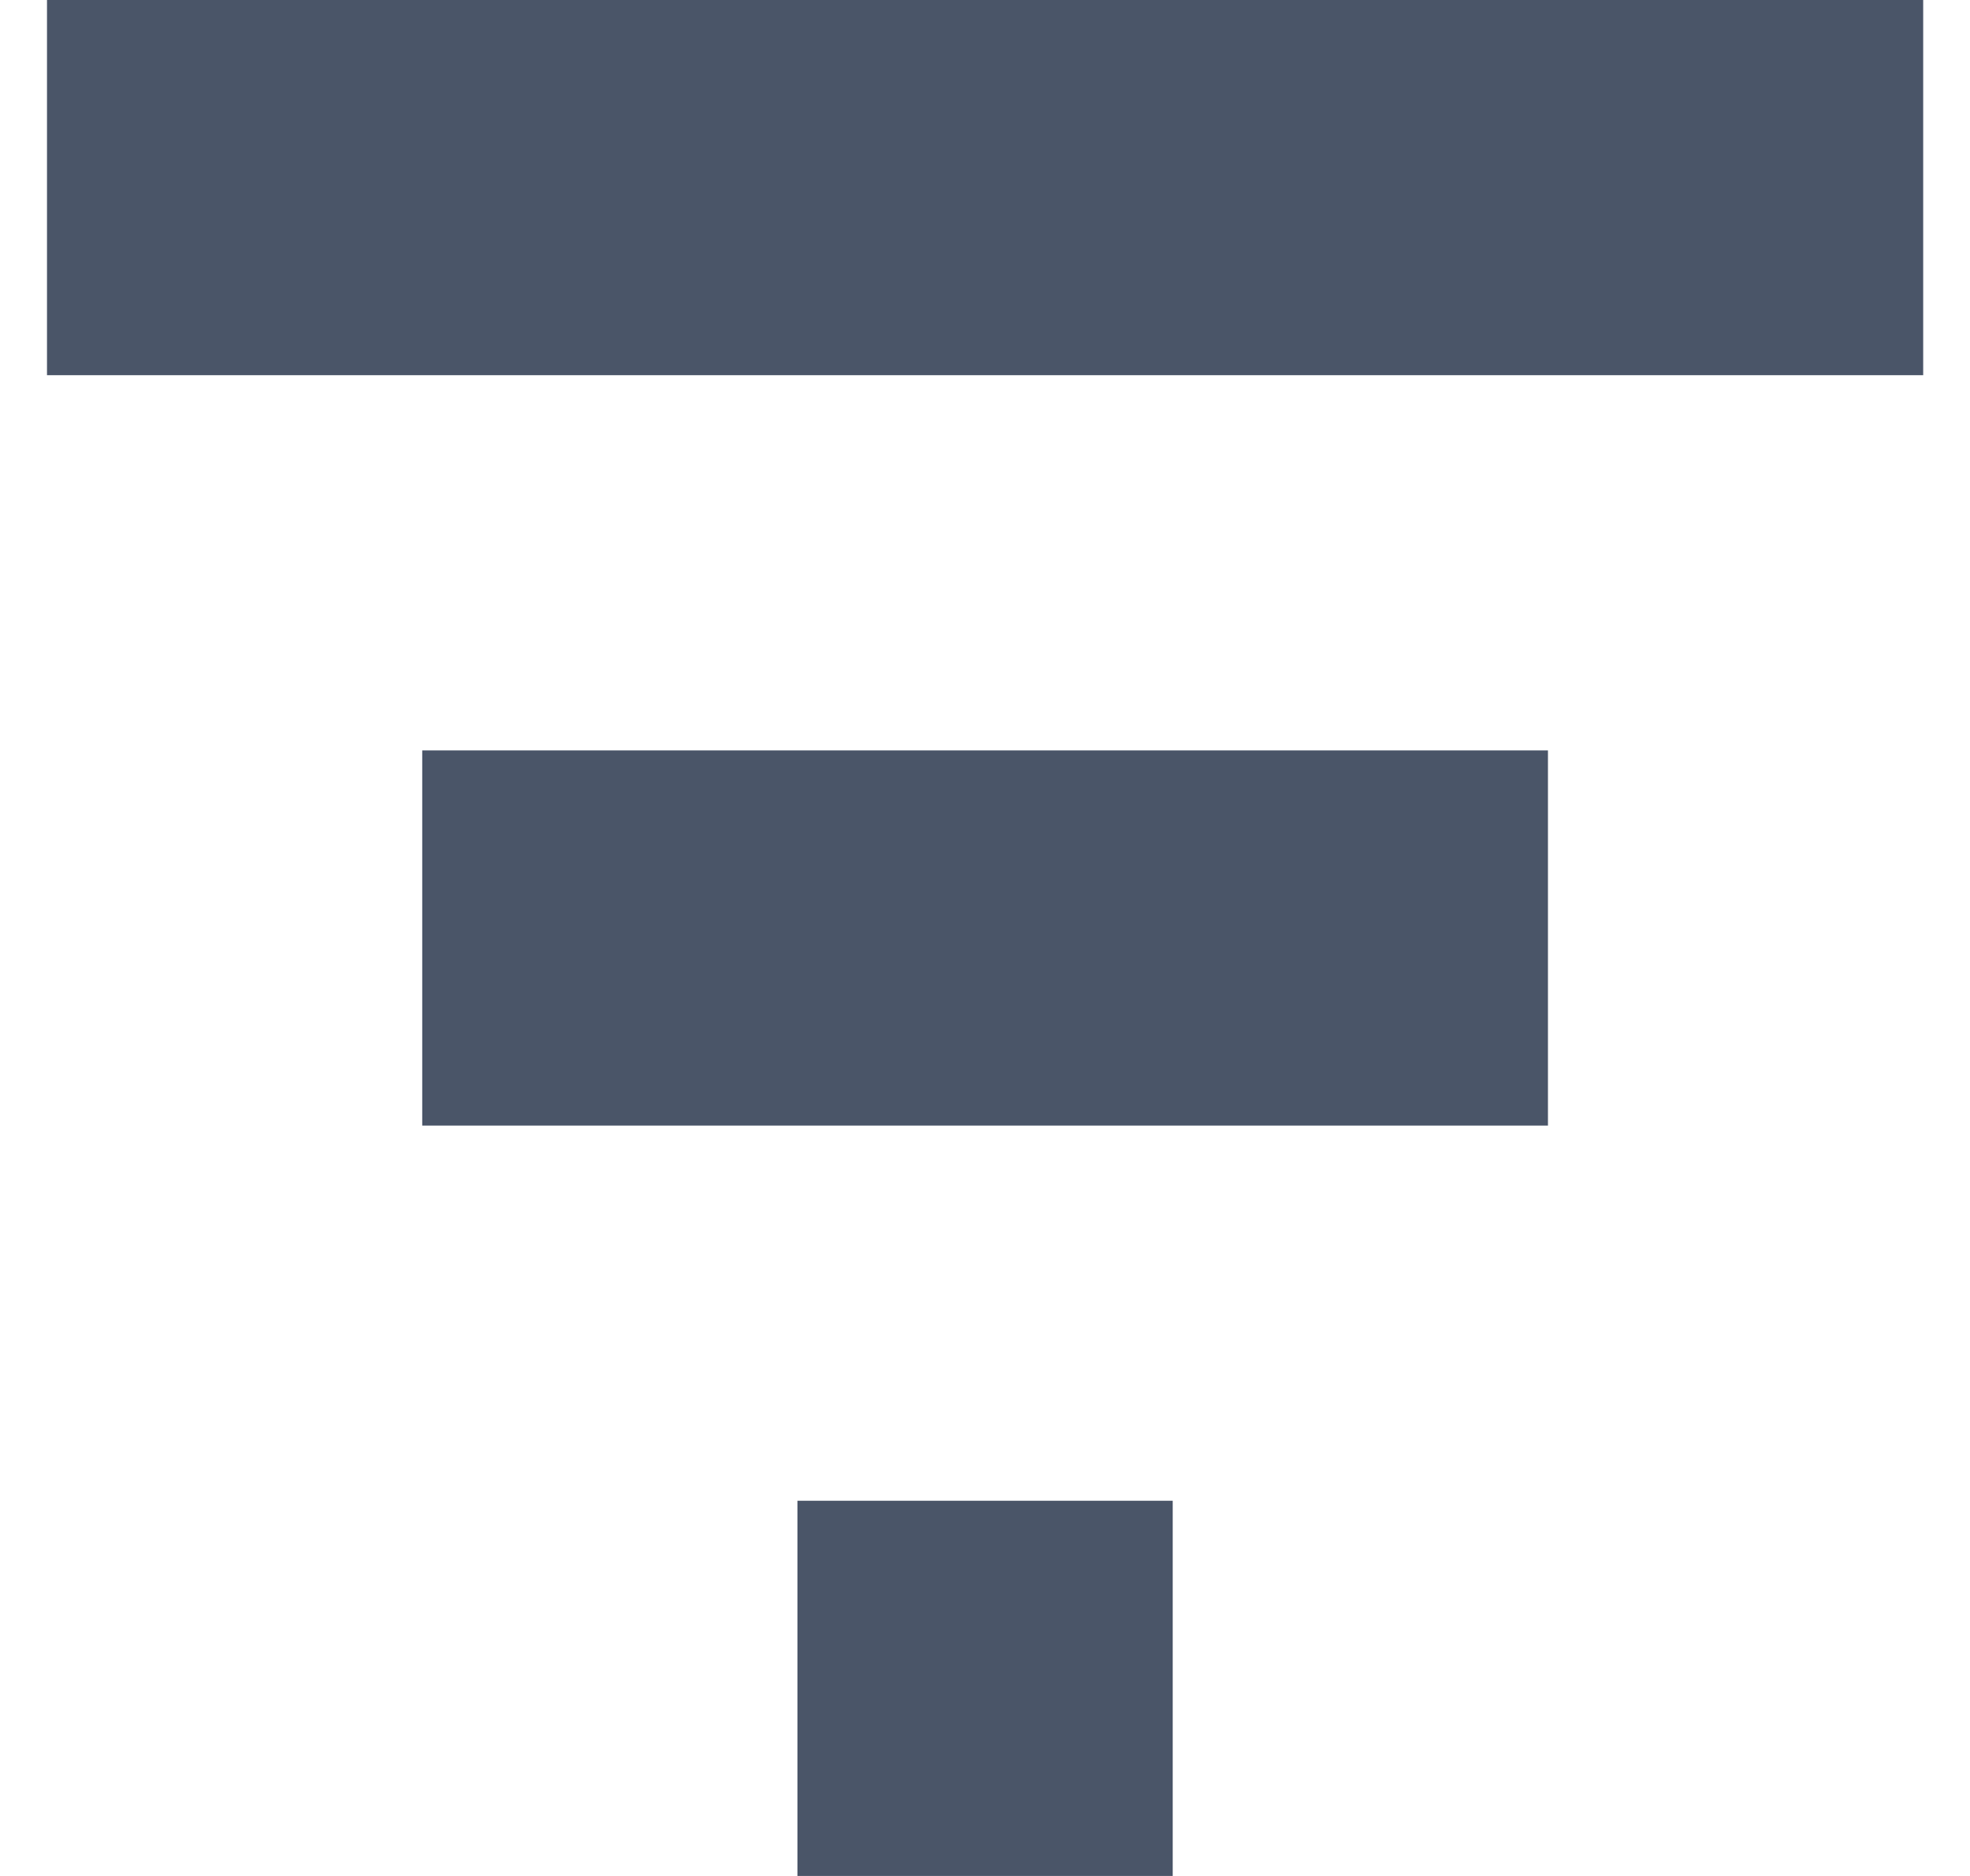 <svg width="21" height="20" viewBox="0 0 21 20" fill="none" xmlns="http://www.w3.org/2000/svg">
<path fill-rule="evenodd" clip-rule="evenodd" d="M0.501 0H2.501H18.501H20.501V2V4H18.501H2.501H0.501V2V0ZM6.501 8H4.501V10V12H6.501H14.501H16.501V10V8H14.501H6.501ZM10.501 16H8.501V18V20H10.501H12.501V18V16H10.501Z" fill="#4A5568"/>
</svg>

